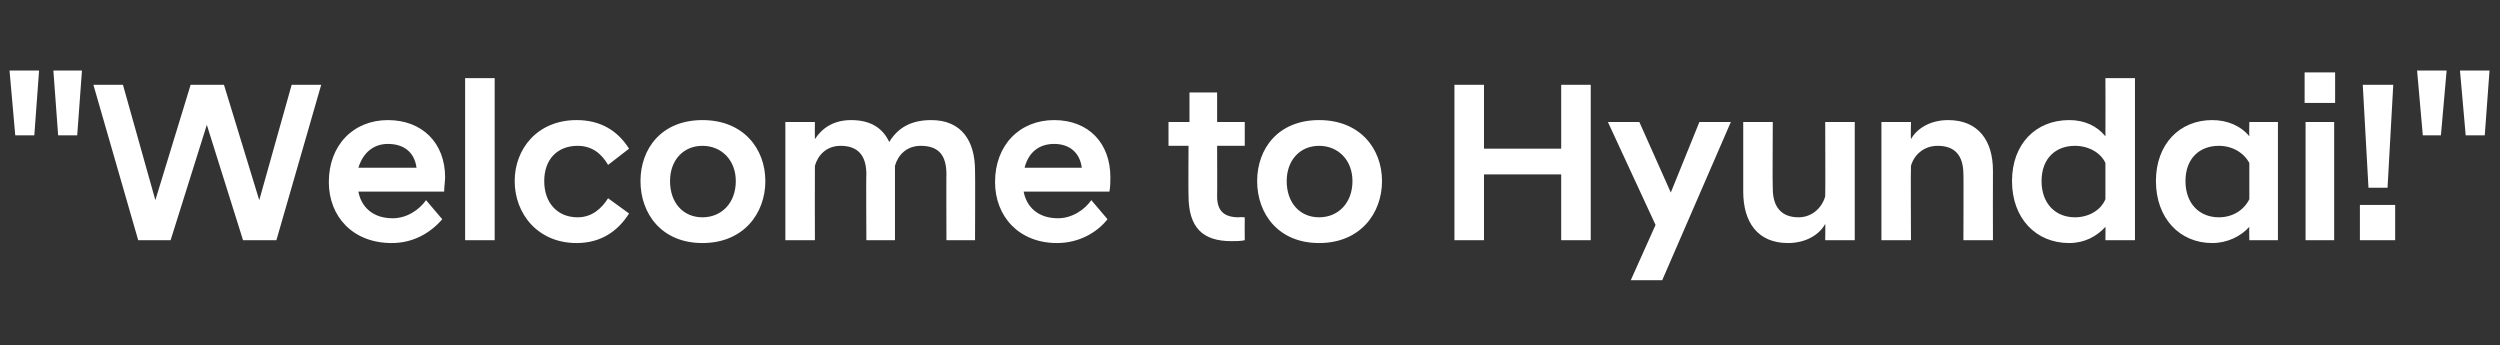 <?xml version="1.0" standalone="no"?><!DOCTYPE svg PUBLIC "-//W3C//DTD SVG 1.1//EN" "http://www.w3.org/Graphics/SVG/1.1/DTD/svg11.dtd"><svg xmlns="http://www.w3.org/2000/svg" version="1.1" width="262.3px" height="36.2px" viewBox="0 -6 262.3 36.2" style="top:-6px"><rect x="0" y="-6" width="262.3" height="36.2" fill="#333333" stroke="none"/><desc>\“Welcome to Hyundai!\"</desc><defs/><g id="Polygon163881"><path d="m1 1.4h3.1l-.5 6.8h-2L1 1.4zm4.6 0h3l-.5 6.8h-2l-.5-6.8zm4.2 1.5h3.1L16.3 15L20 2.9h3.5L27.2 15l3.4-12.1h3.1L29 19.2h-3.5L21.7 7.1l-3.8 12.1h-3.4L9.8 2.9zm24.7 10.2c0-3.9 2.6-6.5 6.2-6.5c3.6 0 6 2.4 6 6c0 .4-.1 1-.1 1.5h-9c.3 1.6 1.5 2.8 3.6 2.8c1.5 0 2.8-.9 3.5-1.9l1.7 2c-1.2 1.4-3 2.5-5.3 2.5c-4.1 0-6.6-2.8-6.6-6.4zm3.1-1.5h6.1c-.2-1.6-1.3-2.5-3-2.5c-1.5 0-2.6.9-3.1 2.5zm11.2-9.4h3.1v17h-3.1v-17zM54 13c0-3.4 2.4-6.4 6.5-6.4c2.5 0 4.3 1.1 5.5 3l-2.2 1.7c-.7-1.2-1.7-2-3.2-2c-2.1 0-3.5 1.4-3.5 3.7c0 2.3 1.4 3.8 3.5 3.8c1.5 0 2.5-.9 3.2-2l2.2 1.6c-1.2 1.9-3 3.1-5.5 3.1c-4.1 0-6.5-3.1-6.5-6.5zm13.2 0c0-3.4 2.2-6.4 6.5-6.4c4.3 0 6.6 3 6.6 6.4c0 3.4-2.3 6.5-6.6 6.5c-4.3 0-6.5-3.1-6.5-6.5zm3.1 0c0 2.3 1.4 3.8 3.4 3.8c2 0 3.5-1.5 3.5-3.8c0-2.2-1.5-3.7-3.5-3.7c-2 0-3.4 1.5-3.4 3.7zm29-.7c0-2-.8-3-2.7-3c-1.5 0-2.4 1-2.7 2.1v7.8h-3s-.04-6.94 0-6.9c0-2-.9-3-2.7-3c-1.5 0-2.4 1-2.7 2.1c-.02.02 0 7.8 0 7.8h-3.1V6.8h3.1s-.02 1.77 0 1.8c.7-1.1 1.9-2 3.8-2c2 0 3.3.8 4 2.3c.9-1.5 2.3-2.3 4.4-2.3c3.2 0 4.6 2.2 4.6 5.3c.03.03 0 7.3 0 7.3h-3s-.02-6.94 0-6.9zm5.1.8c0-3.9 2.6-6.5 6.2-6.5c3.6 0 5.9 2.4 5.9 6c0 .4 0 1-.1 1.5h-9c.3 1.6 1.5 2.8 3.6 2.8c1.5 0 2.8-.9 3.5-1.9l1.7 2c-1.1 1.4-3 2.5-5.3 2.5c-4 0-6.5-2.8-6.5-6.4zm3.1-1.5h6c-.2-1.6-1.3-2.5-2.9-2.5c-1.6 0-2.7.9-3.1 2.5zm17.2 2.9c-.03-.03 0-5.2 0-5.2h-2.1V6.8h2.2V3.7h2.9v3.1h2.9v2.5h-2.9s.02 5.32 0 5.3c0 1.6.8 2.2 2.3 2.2c0-.05.6 0 .6 0c0 0-.02 2.4 0 2.4c-.4.1-.9.1-1.4.1c-3 0-4.5-1.4-4.5-4.8zm7.2-1.5c0-3.4 2.2-6.4 6.5-6.4c4.3 0 6.6 3 6.6 6.4c0 3.4-2.3 6.5-6.6 6.5c-4.3 0-6.5-3.1-6.5-6.5zm3.1 0c0 2.3 1.4 3.8 3.4 3.8c2 0 3.5-1.5 3.5-3.8c0-2.2-1.5-3.7-3.5-3.7c-2 0-3.4 1.5-3.4 3.7zm17.6-10.1h3.1v6.7h8.1V2.9h3.1v16.3h-3.1v-6.9h-8.1v6.9h-3.1V2.9zm21.1 14.7l-5-10.8h3.3l3.3 7.4l3-7.4h3.3l-7.2 16.6h-3.3l2.6-5.8zm20.9 1.6h-3.1s.03-1.73 0-1.7c-.6 1.1-2 2-3.9 2c-3.2 0-4.7-2.2-4.7-5.4V6.8h3.1s-.04 6.98 0 7c0 1.9.9 3 2.7 3c1.5 0 2.5-1.1 2.8-2.2c.03.02 0-7.8 0-7.8h3.1v12.4zm2.8-12.4h3.1s-.04 1.77 0 1.8c.6-1.1 2-2 3.9-2c3.2 0 4.7 2.2 4.7 5.3c-.02.03 0 7.3 0 7.3H206s.03-6.94 0-6.9c0-2-.9-3-2.7-3c-1.5 0-2.5 1-2.8 2.1c-.04.02 0 7.8 0 7.8h-3.1V6.8zm23.5 11c-.9 1-2.2 1.7-3.8 1.7c-3.5 0-6-2.6-6-6.5c0-3.9 2.5-6.4 6-6.4c1.6 0 2.9.6 3.8 1.7c.02-.02 0-6.1 0-6.1h3.1v17h-3.1s.02-1.42 0-1.4zm0-2.9v-3.8c-.5-1.1-1.8-1.8-3.2-1.8c-2 0-3.5 1.3-3.5 3.7c0 2.4 1.5 3.8 3.5 3.8c1.4 0 2.7-.7 3.2-1.9zm15.1 2.9c-.9 1-2.3 1.7-3.9 1.7c-3.4 0-5.9-2.6-5.9-6.5c0-3.9 2.5-6.4 5.9-6.4c1.6 0 3 .6 3.9 1.7c-.03-.02 0-1.5 0-1.5h3v12.4h-3s-.03-1.42 0-1.4zm0-2.9v-3.8c-.6-1.1-1.8-1.8-3.2-1.8c-2 0-3.5 1.3-3.5 3.7c0 2.4 1.5 3.8 3.5 3.8c1.4 0 2.6-.7 3.2-1.9zm5.9-8.1h3v12.4h-3V6.8zm-.1-5.2h3.2v3.2h-3.2V1.6zm6.1 1.3h3.2l-.6 10.8h-2l-.6-10.8zm-.3 12.6h3.7v3.7h-3.7v-3.7zm6-14.1h3.1l-.6 6.8h-1.9l-.6-6.8zm4.5 0h3.1l-.5 6.8h-2l-.6-6.8z" stroke="none" fill="#fff"/></g></svg>